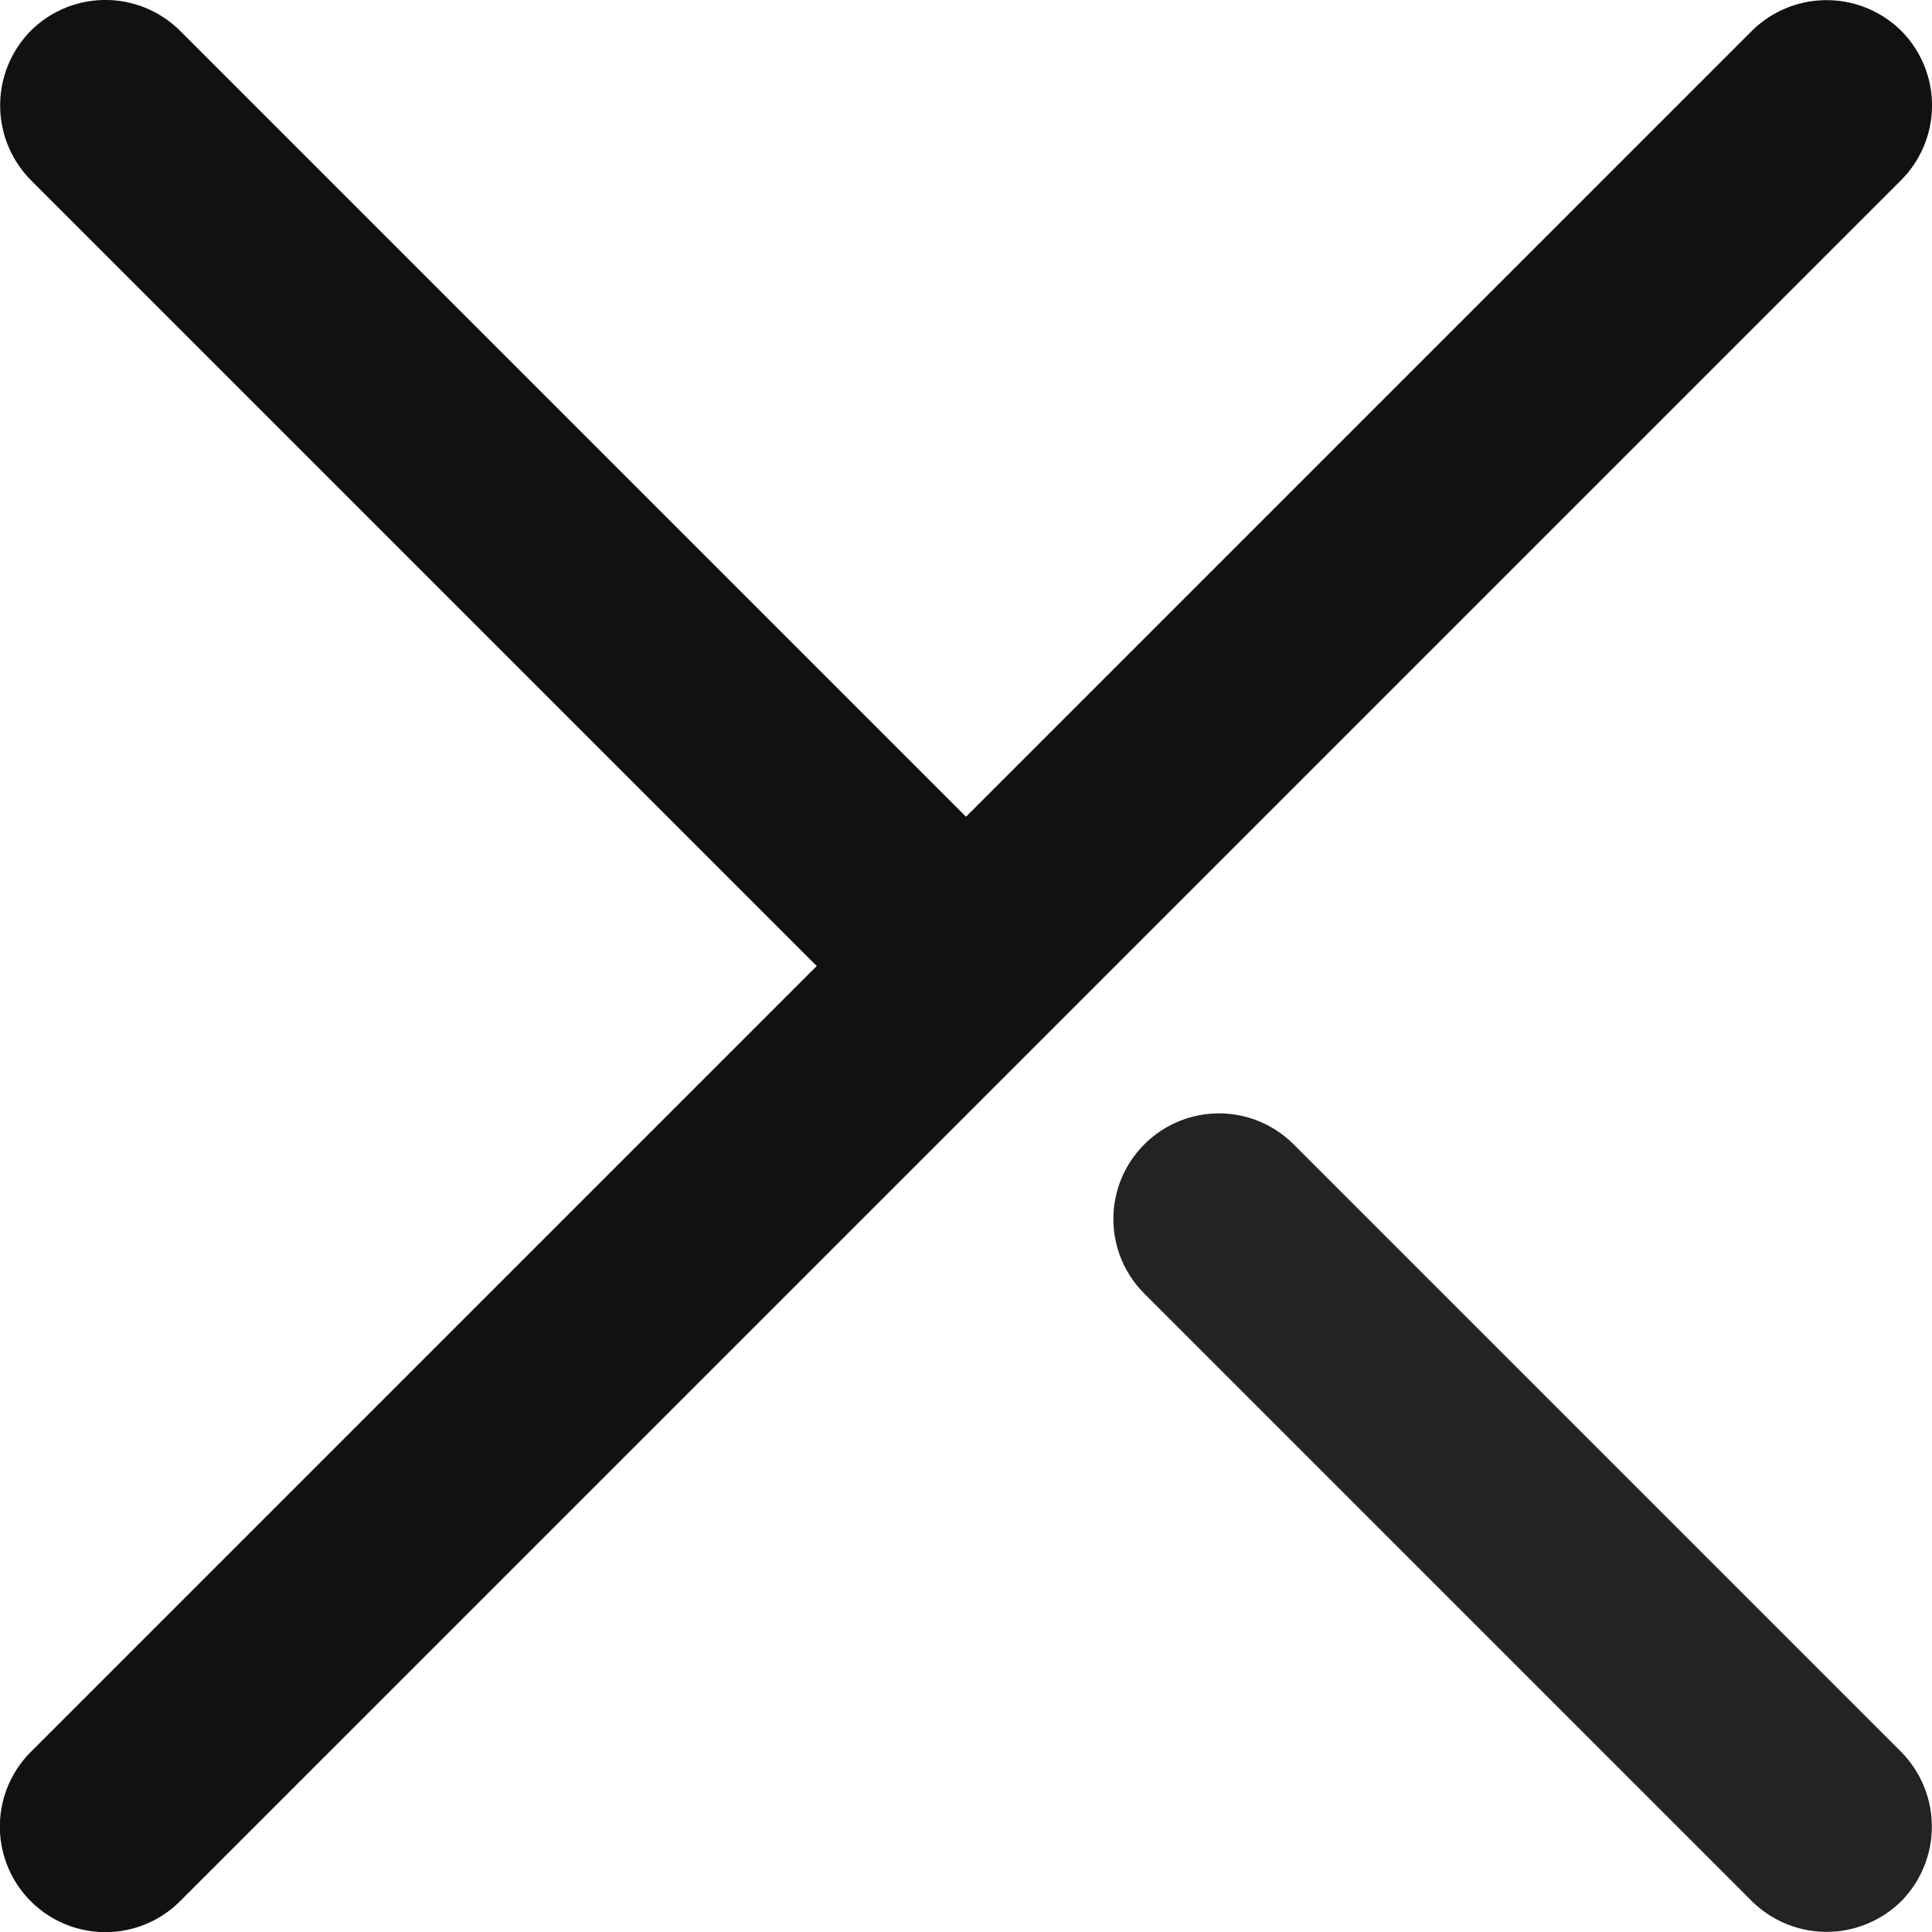 <svg xmlns="http://www.w3.org/2000/svg" width="45.82" height="45.82" viewBox="0 0 45.82 45.82"><defs><style>.cls-1{fill:#00c569}.cls-2{fill:#111}</style></defs><title>Close</title><g id="Layer_2" data-name="Layer 2"><g id="Close"><path class="cls-1" d="M45.09 45.09a2.52 2.52 0 0 1-3.54 0L28.91 32.45l-1.77-1.77a2.5 2.5 0 0 1 0-3.54 2.5 2.5 0 0 1 3.54 0l1.77 1.77 12.64 12.64a2.52 2.52 0 0 1 0 3.54z" id="id_101" style="fill: rgb(35, 35, 35);"></path><path class="cls-2" d="M45.09.73a2.52 2.52 0 0 0-3.54 0L22.91 19.37 4.27.73a2.51 2.51 0 0 0-3.54 0 2.52 2.52 0 0 0 0 3.54l18.64 18.64L.73 41.55a2.5 2.5 0 0 0 3.54 3.54L45.09 4.27a2.51 2.51 0 0 0 0-3.54z" id="id_102"></path></g></g></svg>